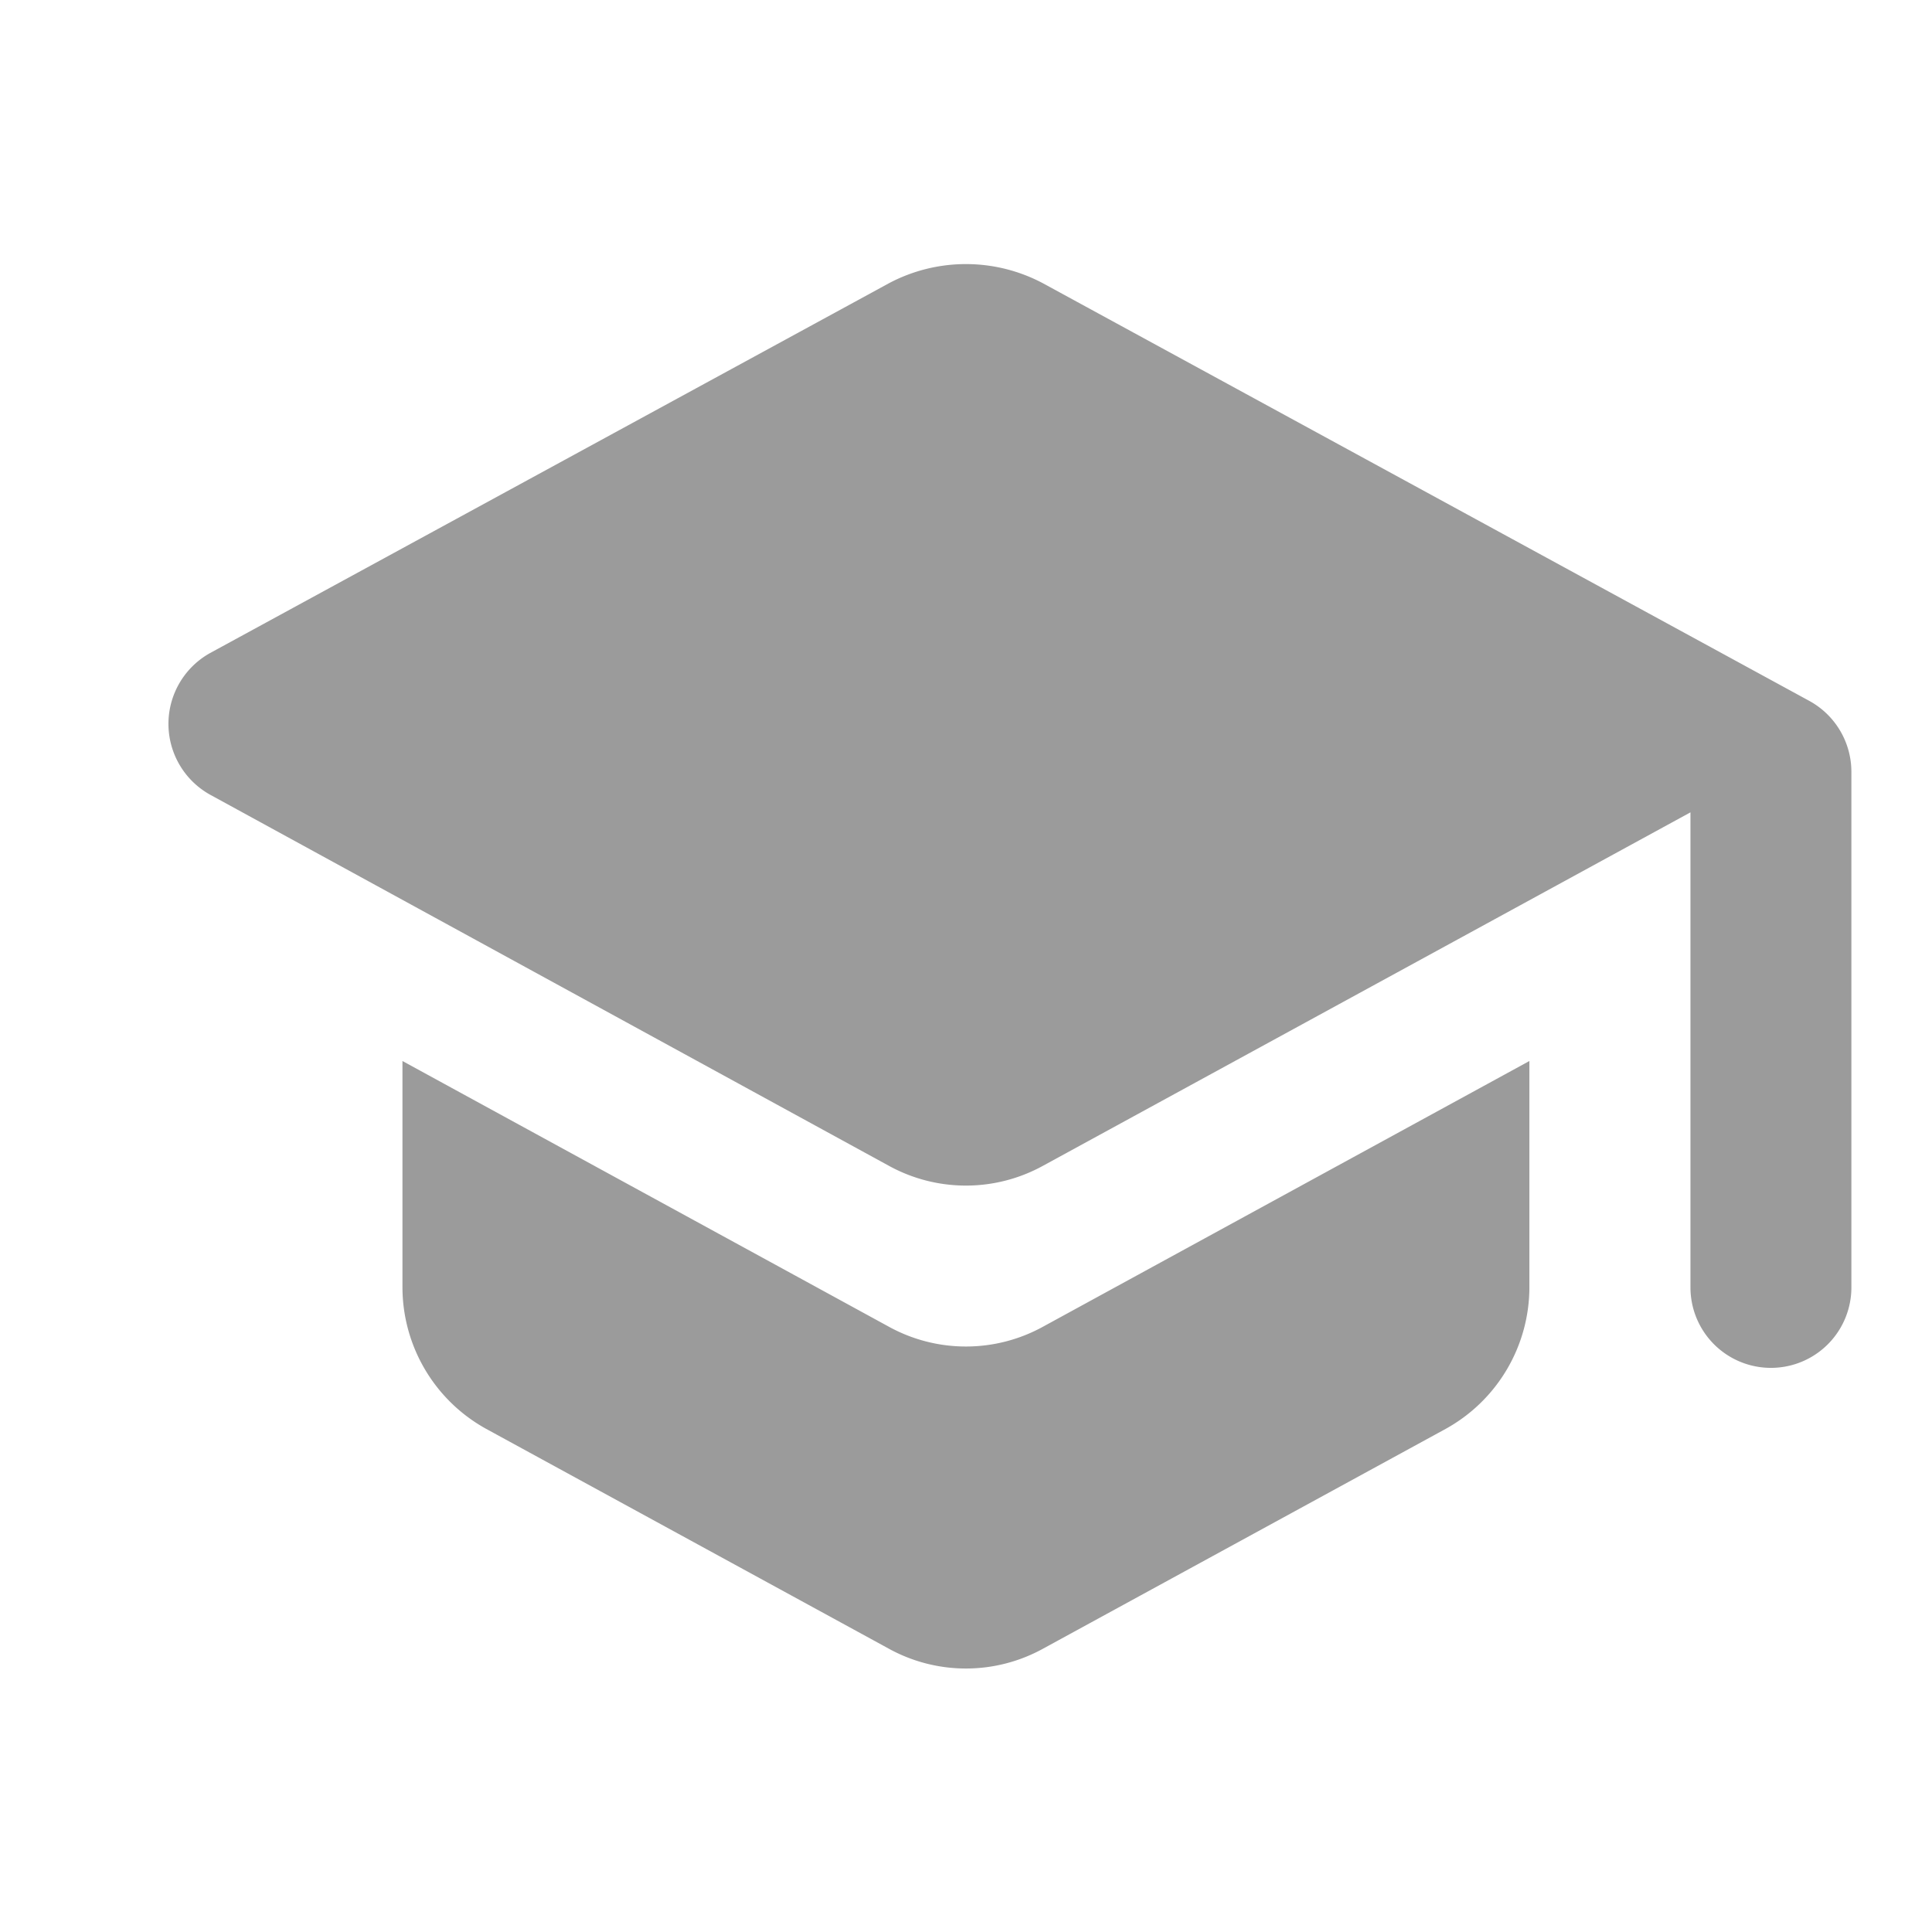 <svg xmlns="http://www.w3.org/2000/svg" width="13.014" height="13.013" viewBox="0 0 13.014 13.013"><defs><style>.a{fill:none;}.b{fill:#9b9b9b;}</style></defs><g transform="translate(0)"><path class="a" d="M0,0H13.014V13.013H0Z" transform="translate(0)"/><path class="b" d="M3.669,8.648v1.524a1.091,1.091,0,0,0,.564.954l2.711,1.48a1.077,1.077,0,0,0,1.041,0l2.711-1.48a1.091,1.091,0,0,0,.564-.954V8.648L7.985,10.437a1.077,1.077,0,0,1-1.041,0ZM6.944,3.41,2.373,5.9a.546.546,0,0,0,0,.954L6.944,9.353a1.077,1.077,0,0,0,1.041,0l4.36-2.38v3.2a.542.542,0,0,0,1.084,0V6.7a.545.545,0,0,0-.282-.477L7.985,3.41A1.106,1.106,0,0,0,6.944,3.41Z" transform="translate(-0.958 -1.501)"/></g></svg>